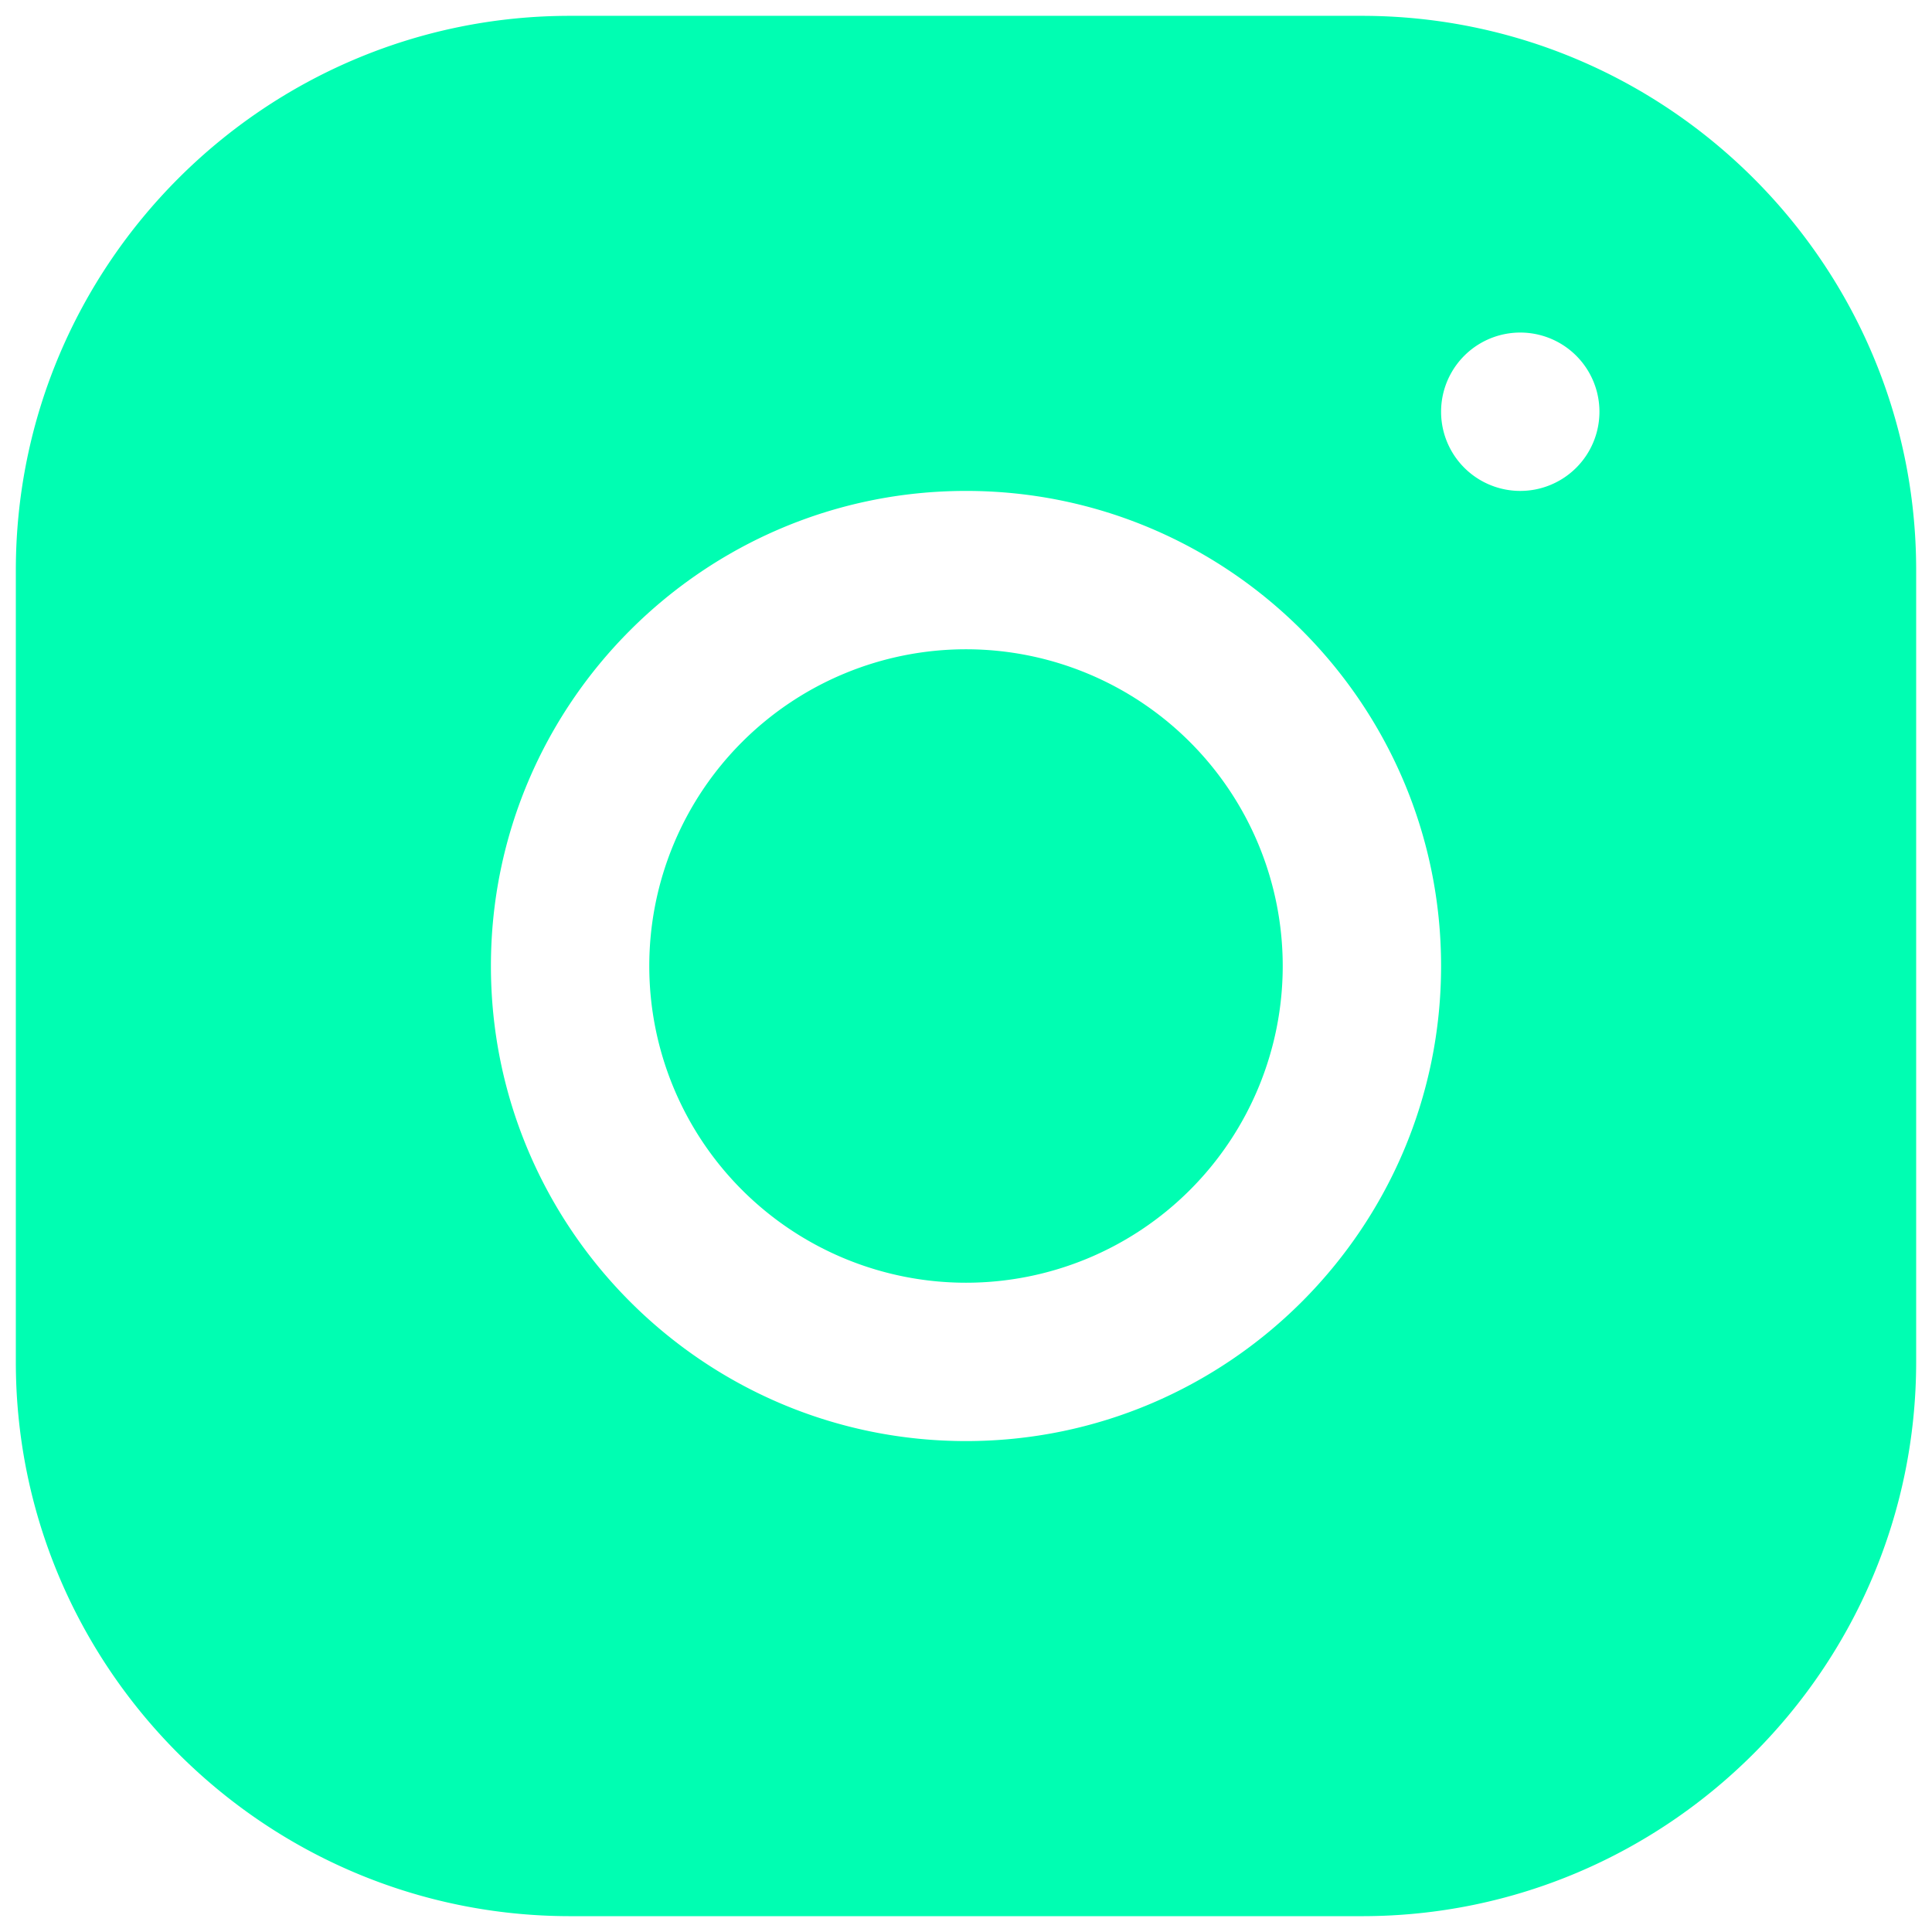 <svg width="61" height="61" fill="none" xmlns="http://www.w3.org/2000/svg"><path d="M17.995.5C8.348.5.5 8.355.5 18.005v25C.5 52.652 8.355 60.5 18.005 60.5h25c9.647 0 17.495-7.855 17.495-17.505v-25C60.5 8.348 52.645.5 42.995.5h-25zM48 10.5a2.5 2.5 0 010 5 2.5 2.5 0 010-5zm-17.5 5c8.273 0 15 6.727 15 15s-6.727 15-15 15-15-6.727-15-15 6.727-15 15-15zm0 5a10 10 0 100 20 10 10 0 000-20z" fill="#00FEB2"/></svg>